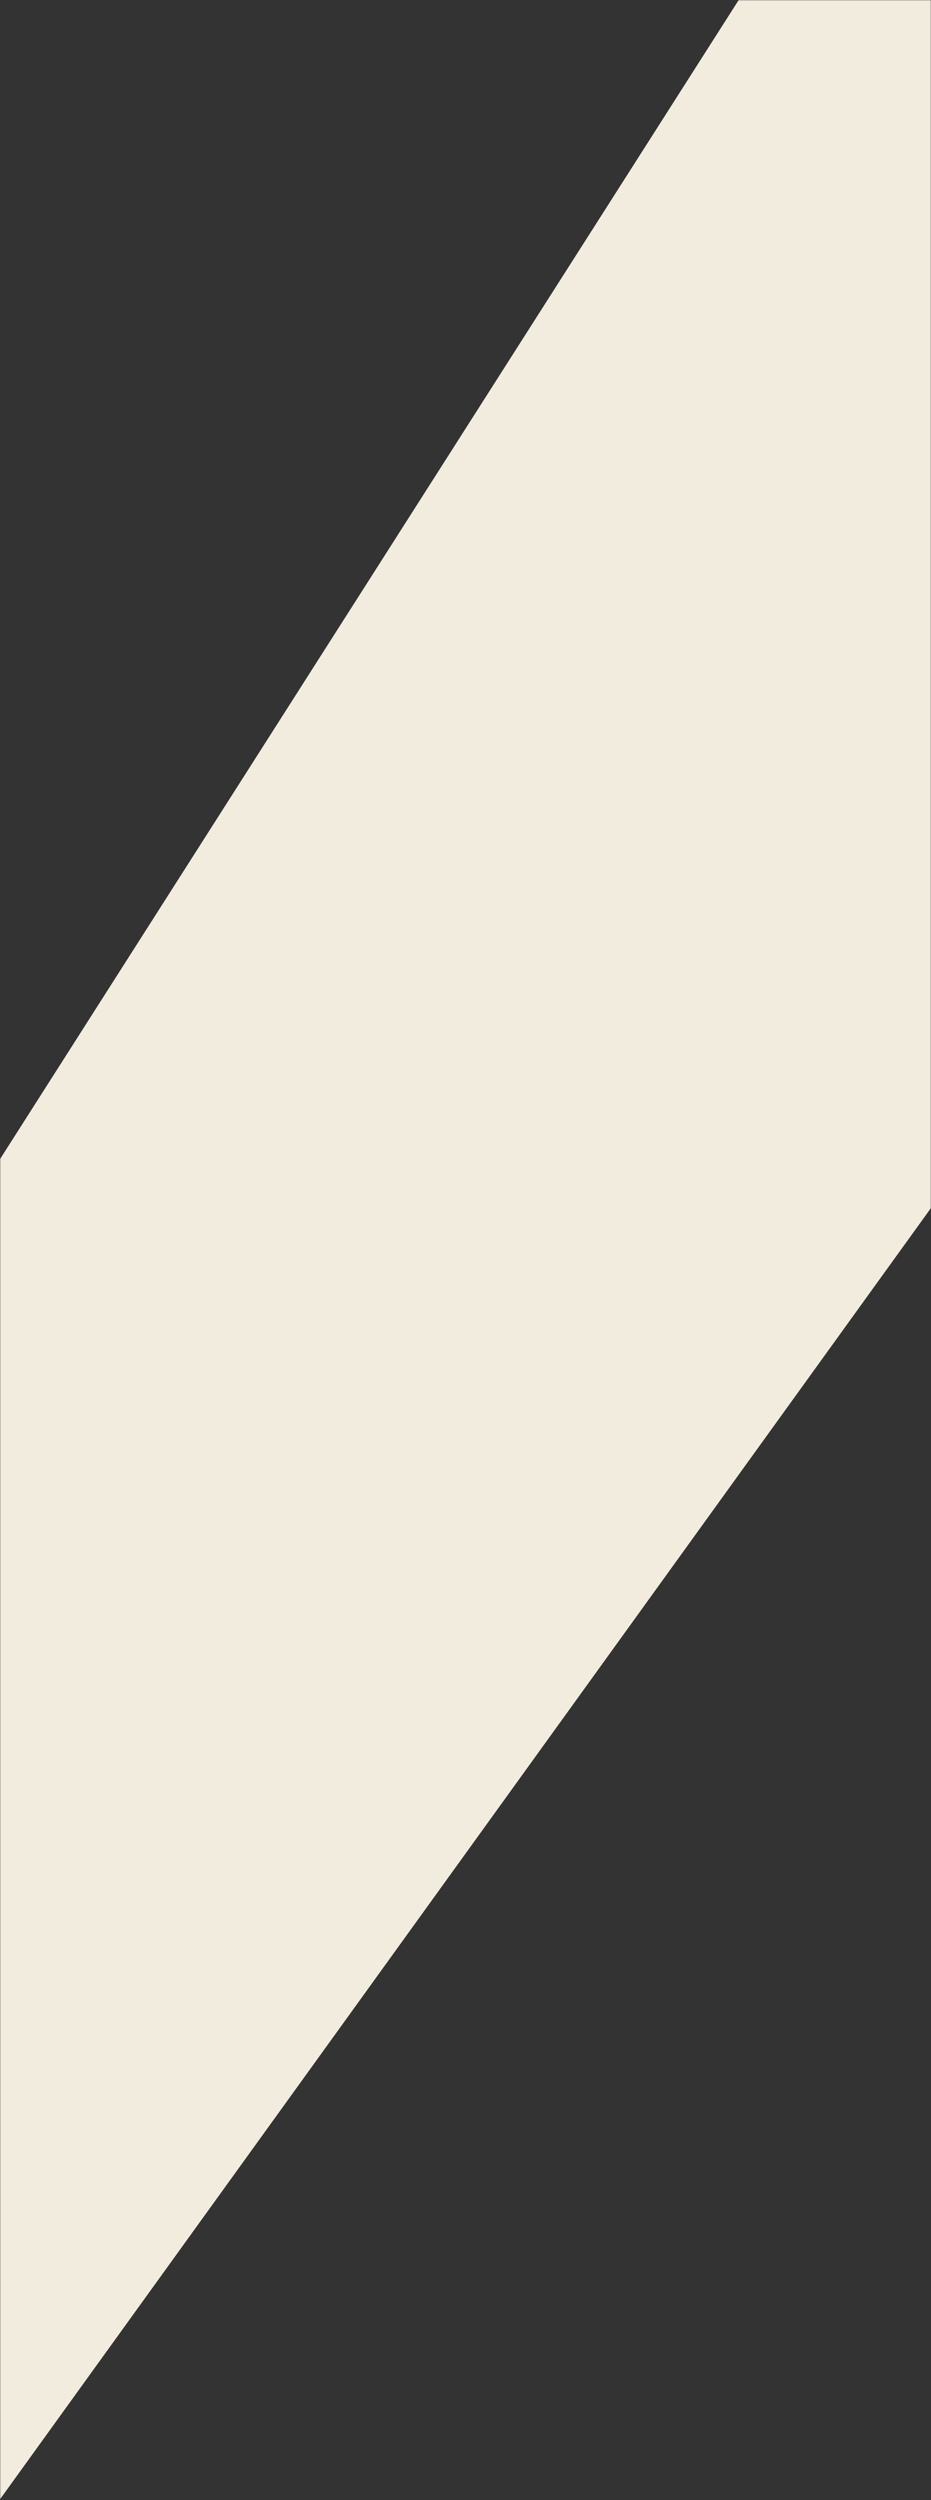 <svg width="480" height="1288" viewBox="0 0 480 1288" fill="none" xmlns="http://www.w3.org/2000/svg">
<rect x="0" y="0" width="480" height="1288" fill="#333333" stroke="none"/>
<mask id="mask0" mask-type="alpha" maskUnits="userSpaceOnUse" x="0" y="0" width="480" height="1288">
<rect width="480" height="1288" fill="#884A4A"/>
</mask>
<g mask="url(#mask0)">
<path d="M381.5 -1L-5 605V1294.5L492.5 605V-1H381.5Z" fill="#F1ECDE"/>
<path d="M17 970L80 870H17V970Z" fill="#F1ECDE"/>
</g>
</svg>
